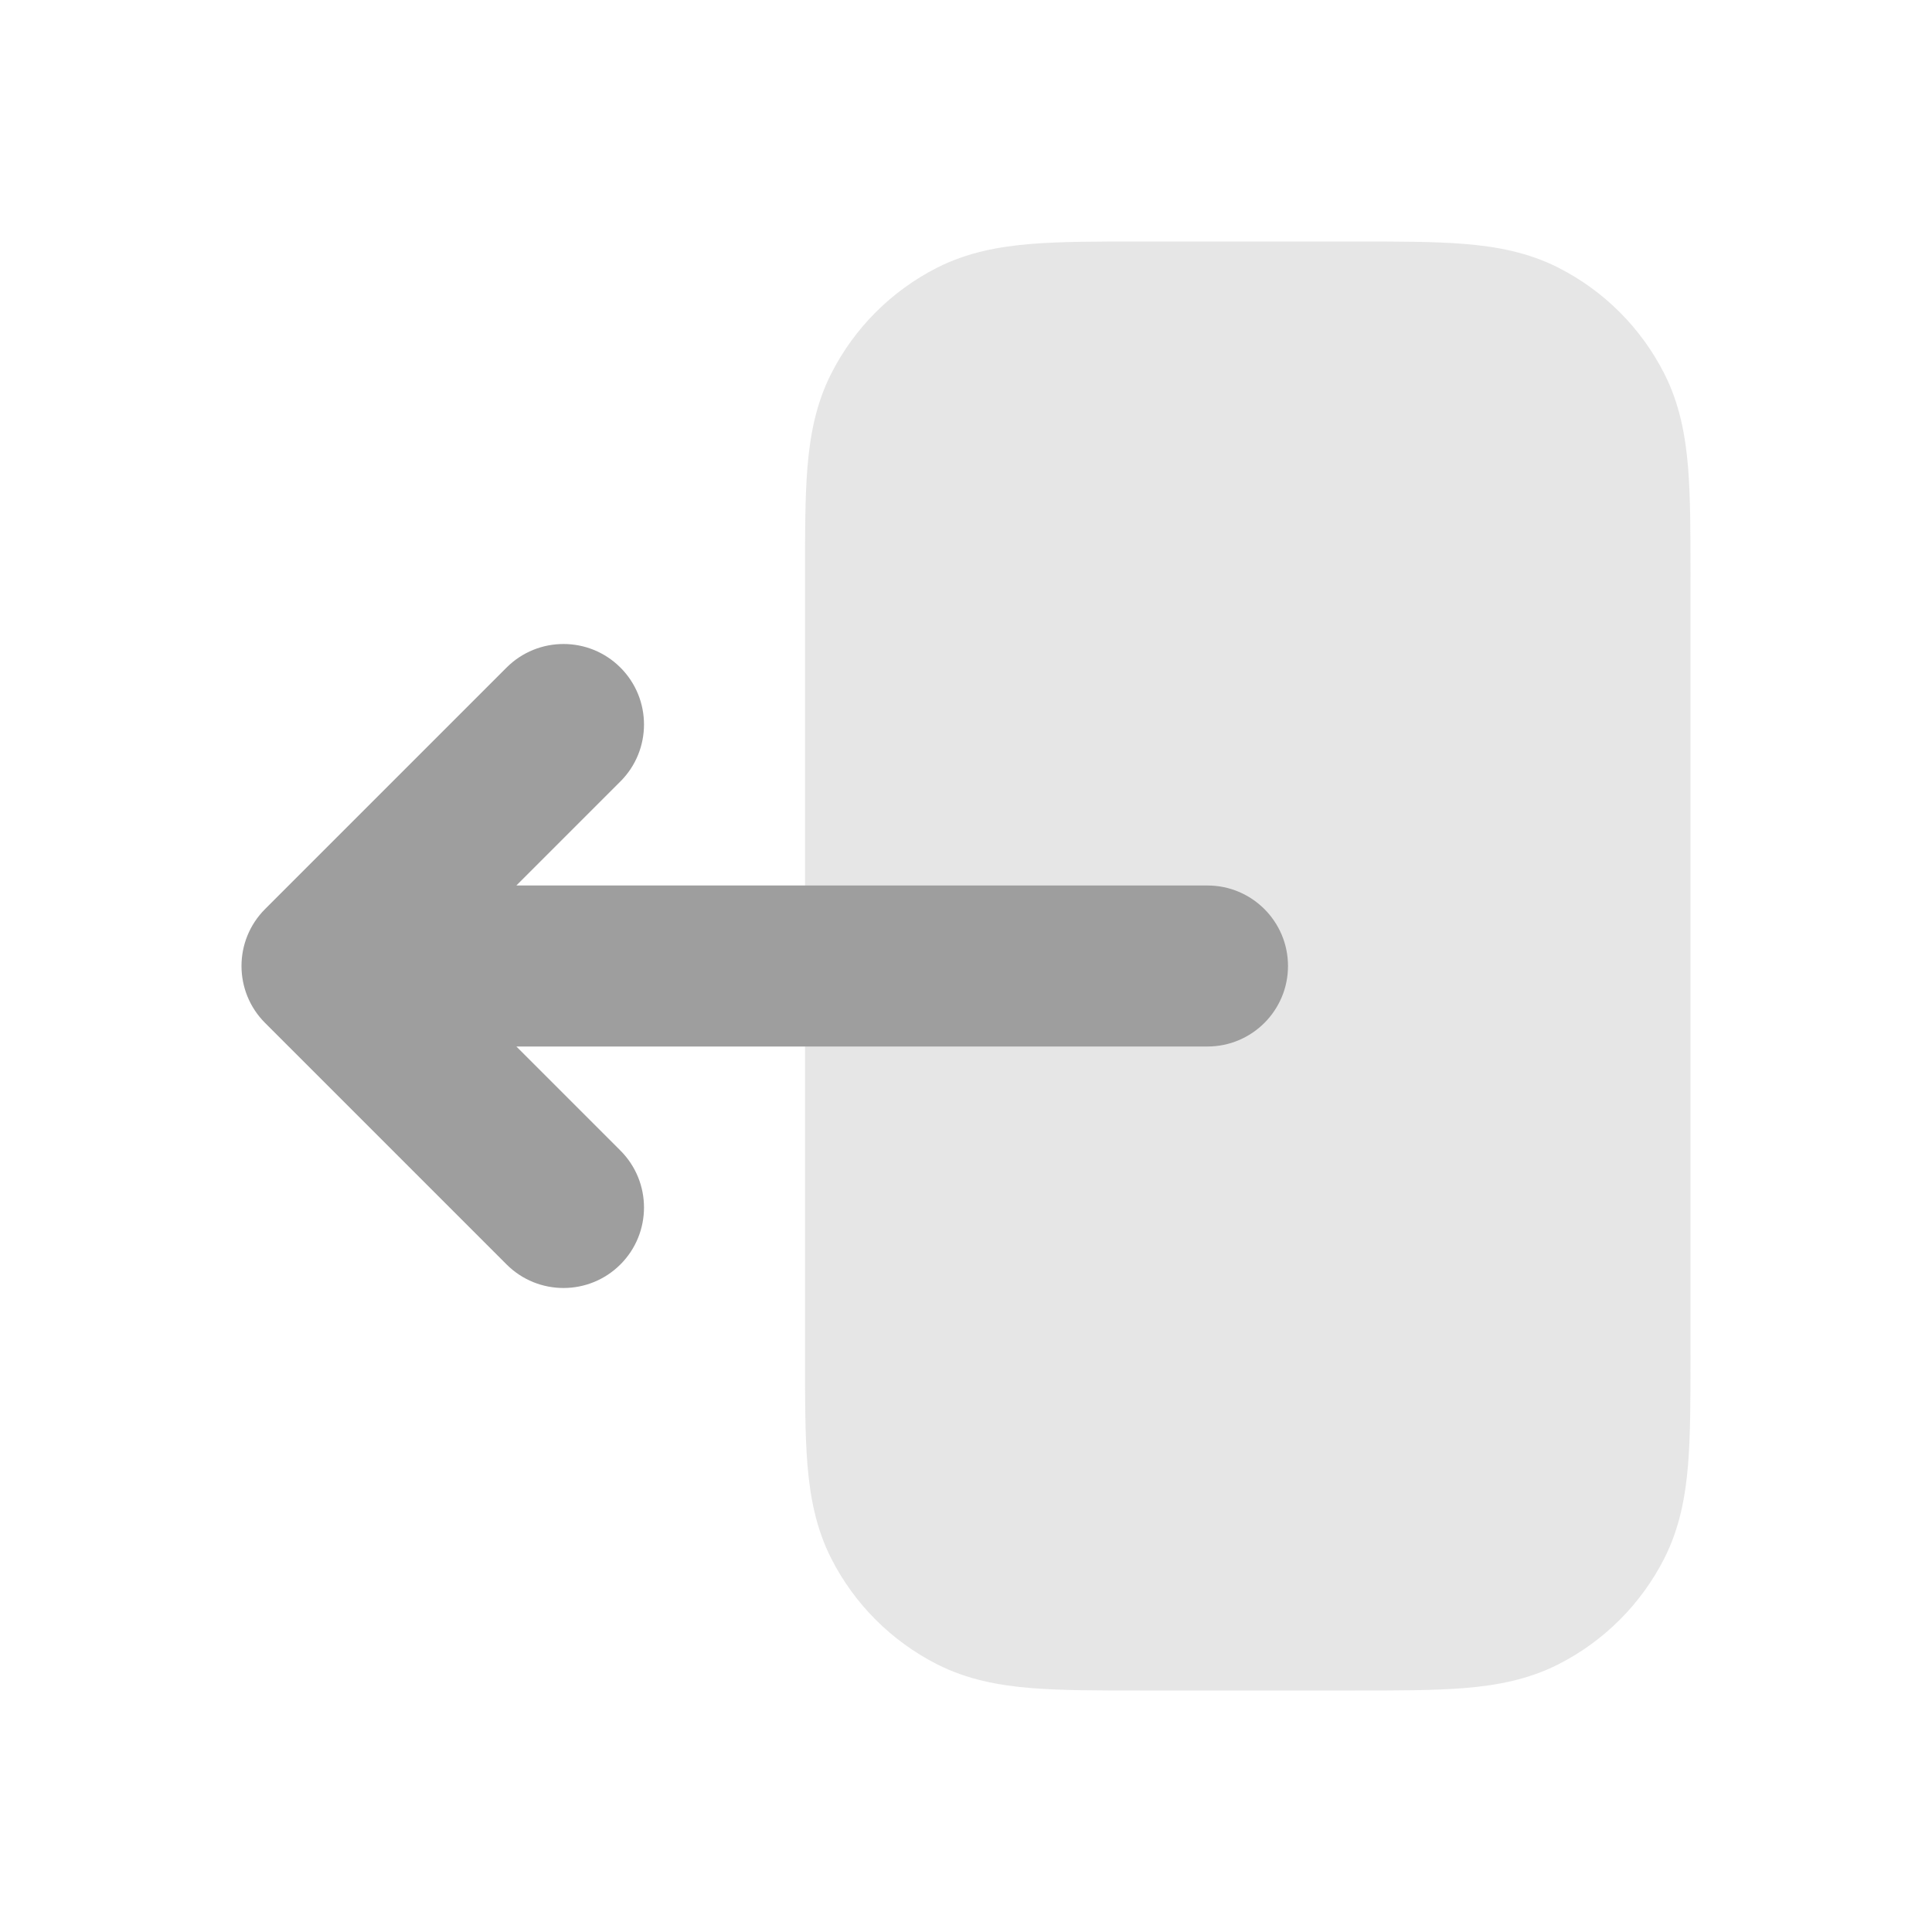 <svg width="30" height="30" viewBox="0 0 30 30" fill="none" xmlns="http://www.w3.org/2000/svg">
<path d="M12.5 8.952V21.048C12.5 21.707 12.5 22.276 12.538 22.744C12.579 23.238 12.668 23.73 12.909 24.203C13.268 24.908 13.842 25.482 14.547 25.841C15.021 26.082 15.512 26.171 16.006 26.212C16.474 26.25 17.043 26.25 17.702 26.25H21.048C21.707 26.25 22.276 26.25 22.744 26.212C23.238 26.171 23.73 26.082 24.203 25.841C24.908 25.482 25.482 24.908 25.841 24.203C26.082 23.73 26.171 23.238 26.212 22.744C26.25 22.276 26.25 21.707 26.25 21.048V8.952C26.25 8.293 26.25 7.724 26.212 7.256C26.171 6.762 26.082 6.271 25.841 5.798C25.482 5.092 24.908 4.518 24.203 4.159C23.73 3.918 23.238 3.829 22.744 3.788C22.276 3.75 21.707 3.75 21.048 3.75H17.702C17.043 3.75 16.474 3.75 16.006 3.788C15.512 3.829 15.021 3.918 14.547 4.159C13.842 4.518 13.268 5.092 12.909 5.798C12.668 6.271 12.579 6.762 12.538 7.256C12.5 7.724 12.5 8.293 12.5 8.952Z" fill="#9E9E9E" fill-opacity="0.25"/>
<path d="M9.634 17.866C10.122 18.354 10.122 19.146 9.634 19.634C9.146 20.122 8.354 20.122 7.866 19.634L4.116 15.884C3.628 15.396 3.628 14.604 4.116 14.116L7.866 10.366C8.354 9.878 9.146 9.878 9.634 10.366C10.122 10.854 10.122 11.646 9.634 12.134L8.018 13.75H18.75C19.44 13.75 20 14.31 20 15C20 15.69 19.44 16.25 18.75 16.25H8.018L9.634 17.866Z" fill="#9E9E9E"/>
</svg>
